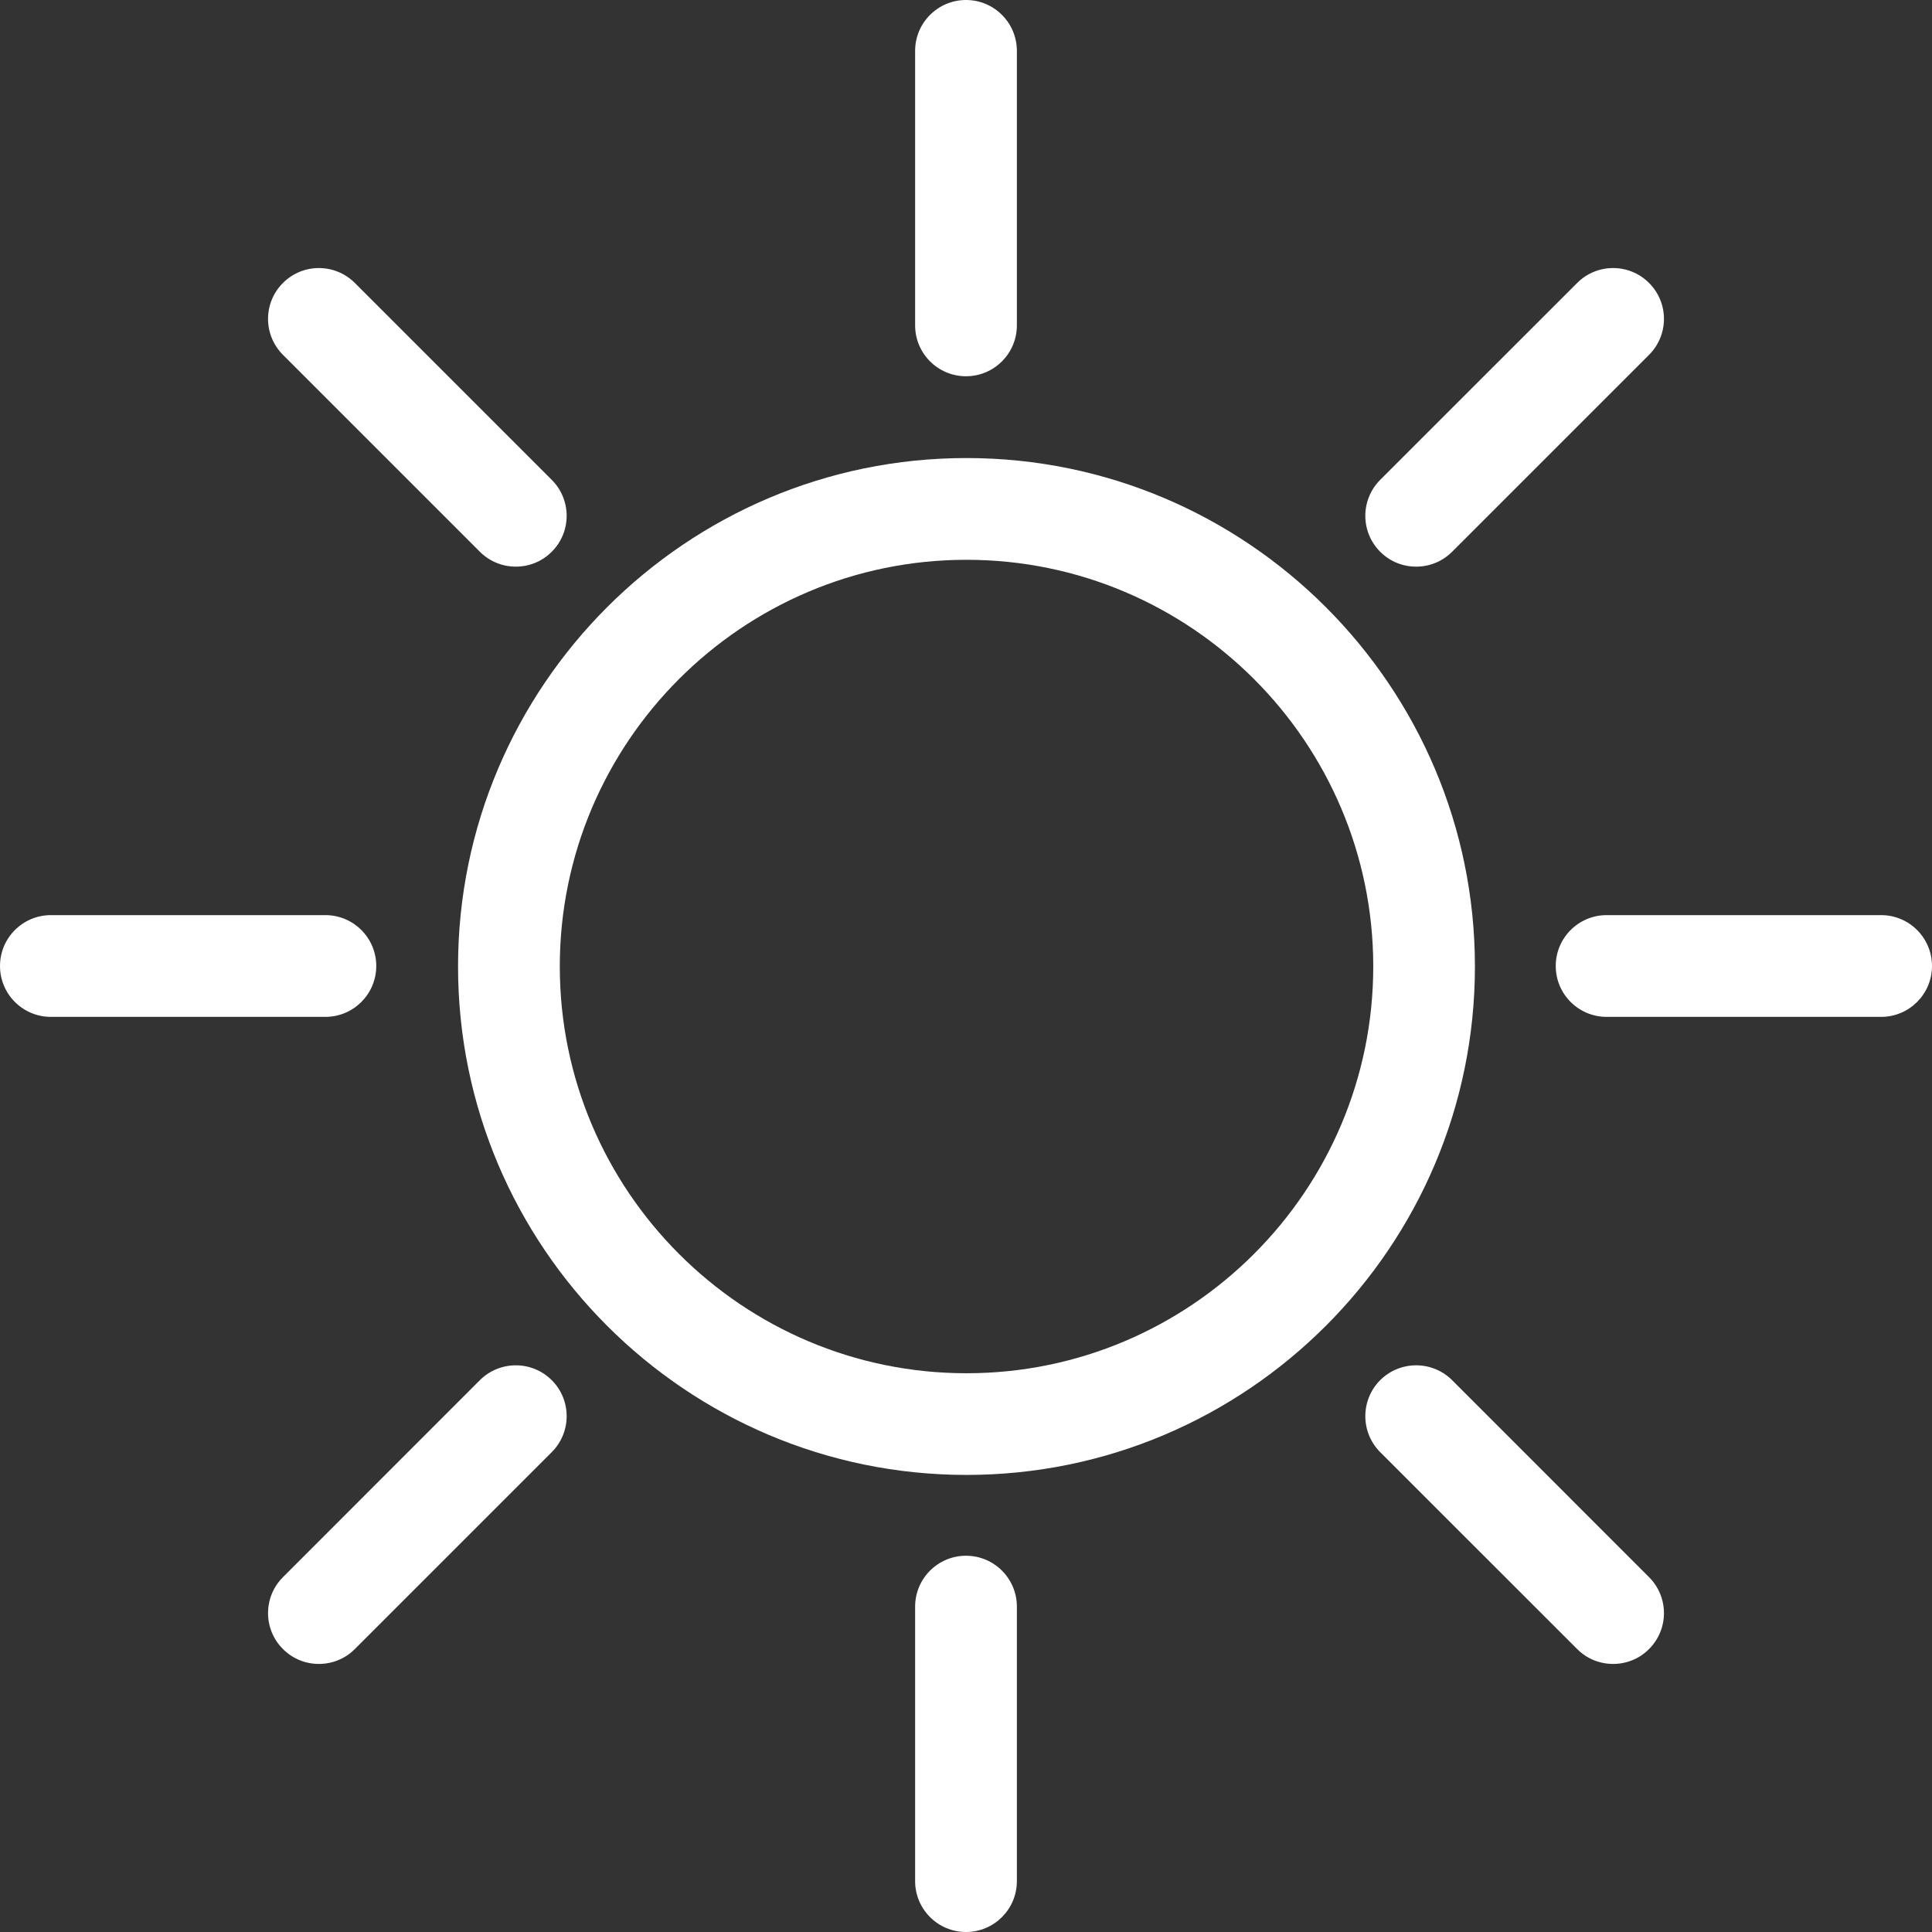 <svg width="24" height="24" viewBox="0 0 24 24" fill="none" xmlns="http://www.w3.org/2000/svg">
<rect x="0" y="0" width="24" height="24" fill="#333333" stroke="none"/>
<path d="M12.006 18.322C8.524 18.322 5.69 15.489 5.69 12.006C5.69 8.524 8.524 5.69 12.006 5.69C15.489 5.69 18.322 8.524 18.322 12.006C18.322 15.489 15.489 18.322 12.006 18.322ZM12.006 6.954C9.22 6.954 6.954 9.22 6.954 12.006C6.954 14.792 9.22 17.059 12.006 17.059C14.792 17.059 17.059 14.792 17.059 12.006C17.059 9.22 14.792 6.954 12.006 6.954Z" fill="white"/>
<path d="M12 4.674C11.651 4.674 11.368 4.391 11.368 4.042V0.632C11.368 0.283 11.651 0 12 0C12.349 0 12.632 0.283 12.632 0.632V4.042C12.632 4.391 12.349 4.674 12 4.674Z" fill="white"/>
<path d="M12 24C11.651 24 11.368 23.717 11.368 23.368V19.958C11.368 19.609 11.651 19.326 12 19.326C12.349 19.326 12.632 19.609 12.632 19.958V23.368C12.632 23.717 12.349 24 12 24Z" fill="white"/>
<path d="M4.042 12.632H0.632C0.283 12.632 0 12.349 0 12C0 11.651 0.283 11.368 0.632 11.368H4.042C4.391 11.368 4.674 11.651 4.674 12C4.674 12.349 4.391 12.632 4.042 12.632Z" fill="white"/>
<path d="M23.368 12.632H19.958C19.609 12.632 19.326 12.349 19.326 12C19.326 11.651 19.609 11.368 19.958 11.368H23.368C23.717 11.368 24 11.651 24 12C24 12.349 23.717 12.632 23.368 12.632Z" fill="white"/>
<path d="M17.592 7.039C17.43 7.039 17.269 6.978 17.145 6.854C16.899 6.608 16.899 6.208 17.145 5.961L19.592 3.515C19.839 3.268 20.239 3.268 20.485 3.515C20.732 3.761 20.732 4.161 20.485 4.408L18.039 6.854C17.915 6.978 17.754 7.039 17.592 7.039Z" fill="white"/>
<path d="M3.961 20.67C3.8 20.67 3.638 20.609 3.515 20.485C3.268 20.239 3.268 19.839 3.515 19.592L5.961 17.145C6.208 16.899 6.608 16.899 6.854 17.145C7.101 17.392 7.101 17.792 6.854 18.039L4.408 20.485C4.285 20.609 4.123 20.67 3.961 20.67Z" fill="white"/>
<path d="M6.408 7.039C6.246 7.039 6.085 6.978 5.961 6.854L3.515 4.408C3.268 4.161 3.268 3.761 3.515 3.515C3.761 3.268 4.161 3.268 4.408 3.515L6.854 5.961C7.101 6.208 7.101 6.608 6.854 6.854C6.731 6.978 6.569 7.039 6.408 7.039Z" fill="white"/>
<path d="M20.039 20.67C19.877 20.67 19.715 20.609 19.592 20.485L17.145 18.039C16.899 17.792 16.899 17.392 17.145 17.145C17.392 16.899 17.792 16.899 18.039 17.145L20.485 19.592C20.732 19.839 20.732 20.239 20.485 20.485C20.362 20.609 20.2 20.67 20.039 20.67Z" fill="white"/>
</svg>
